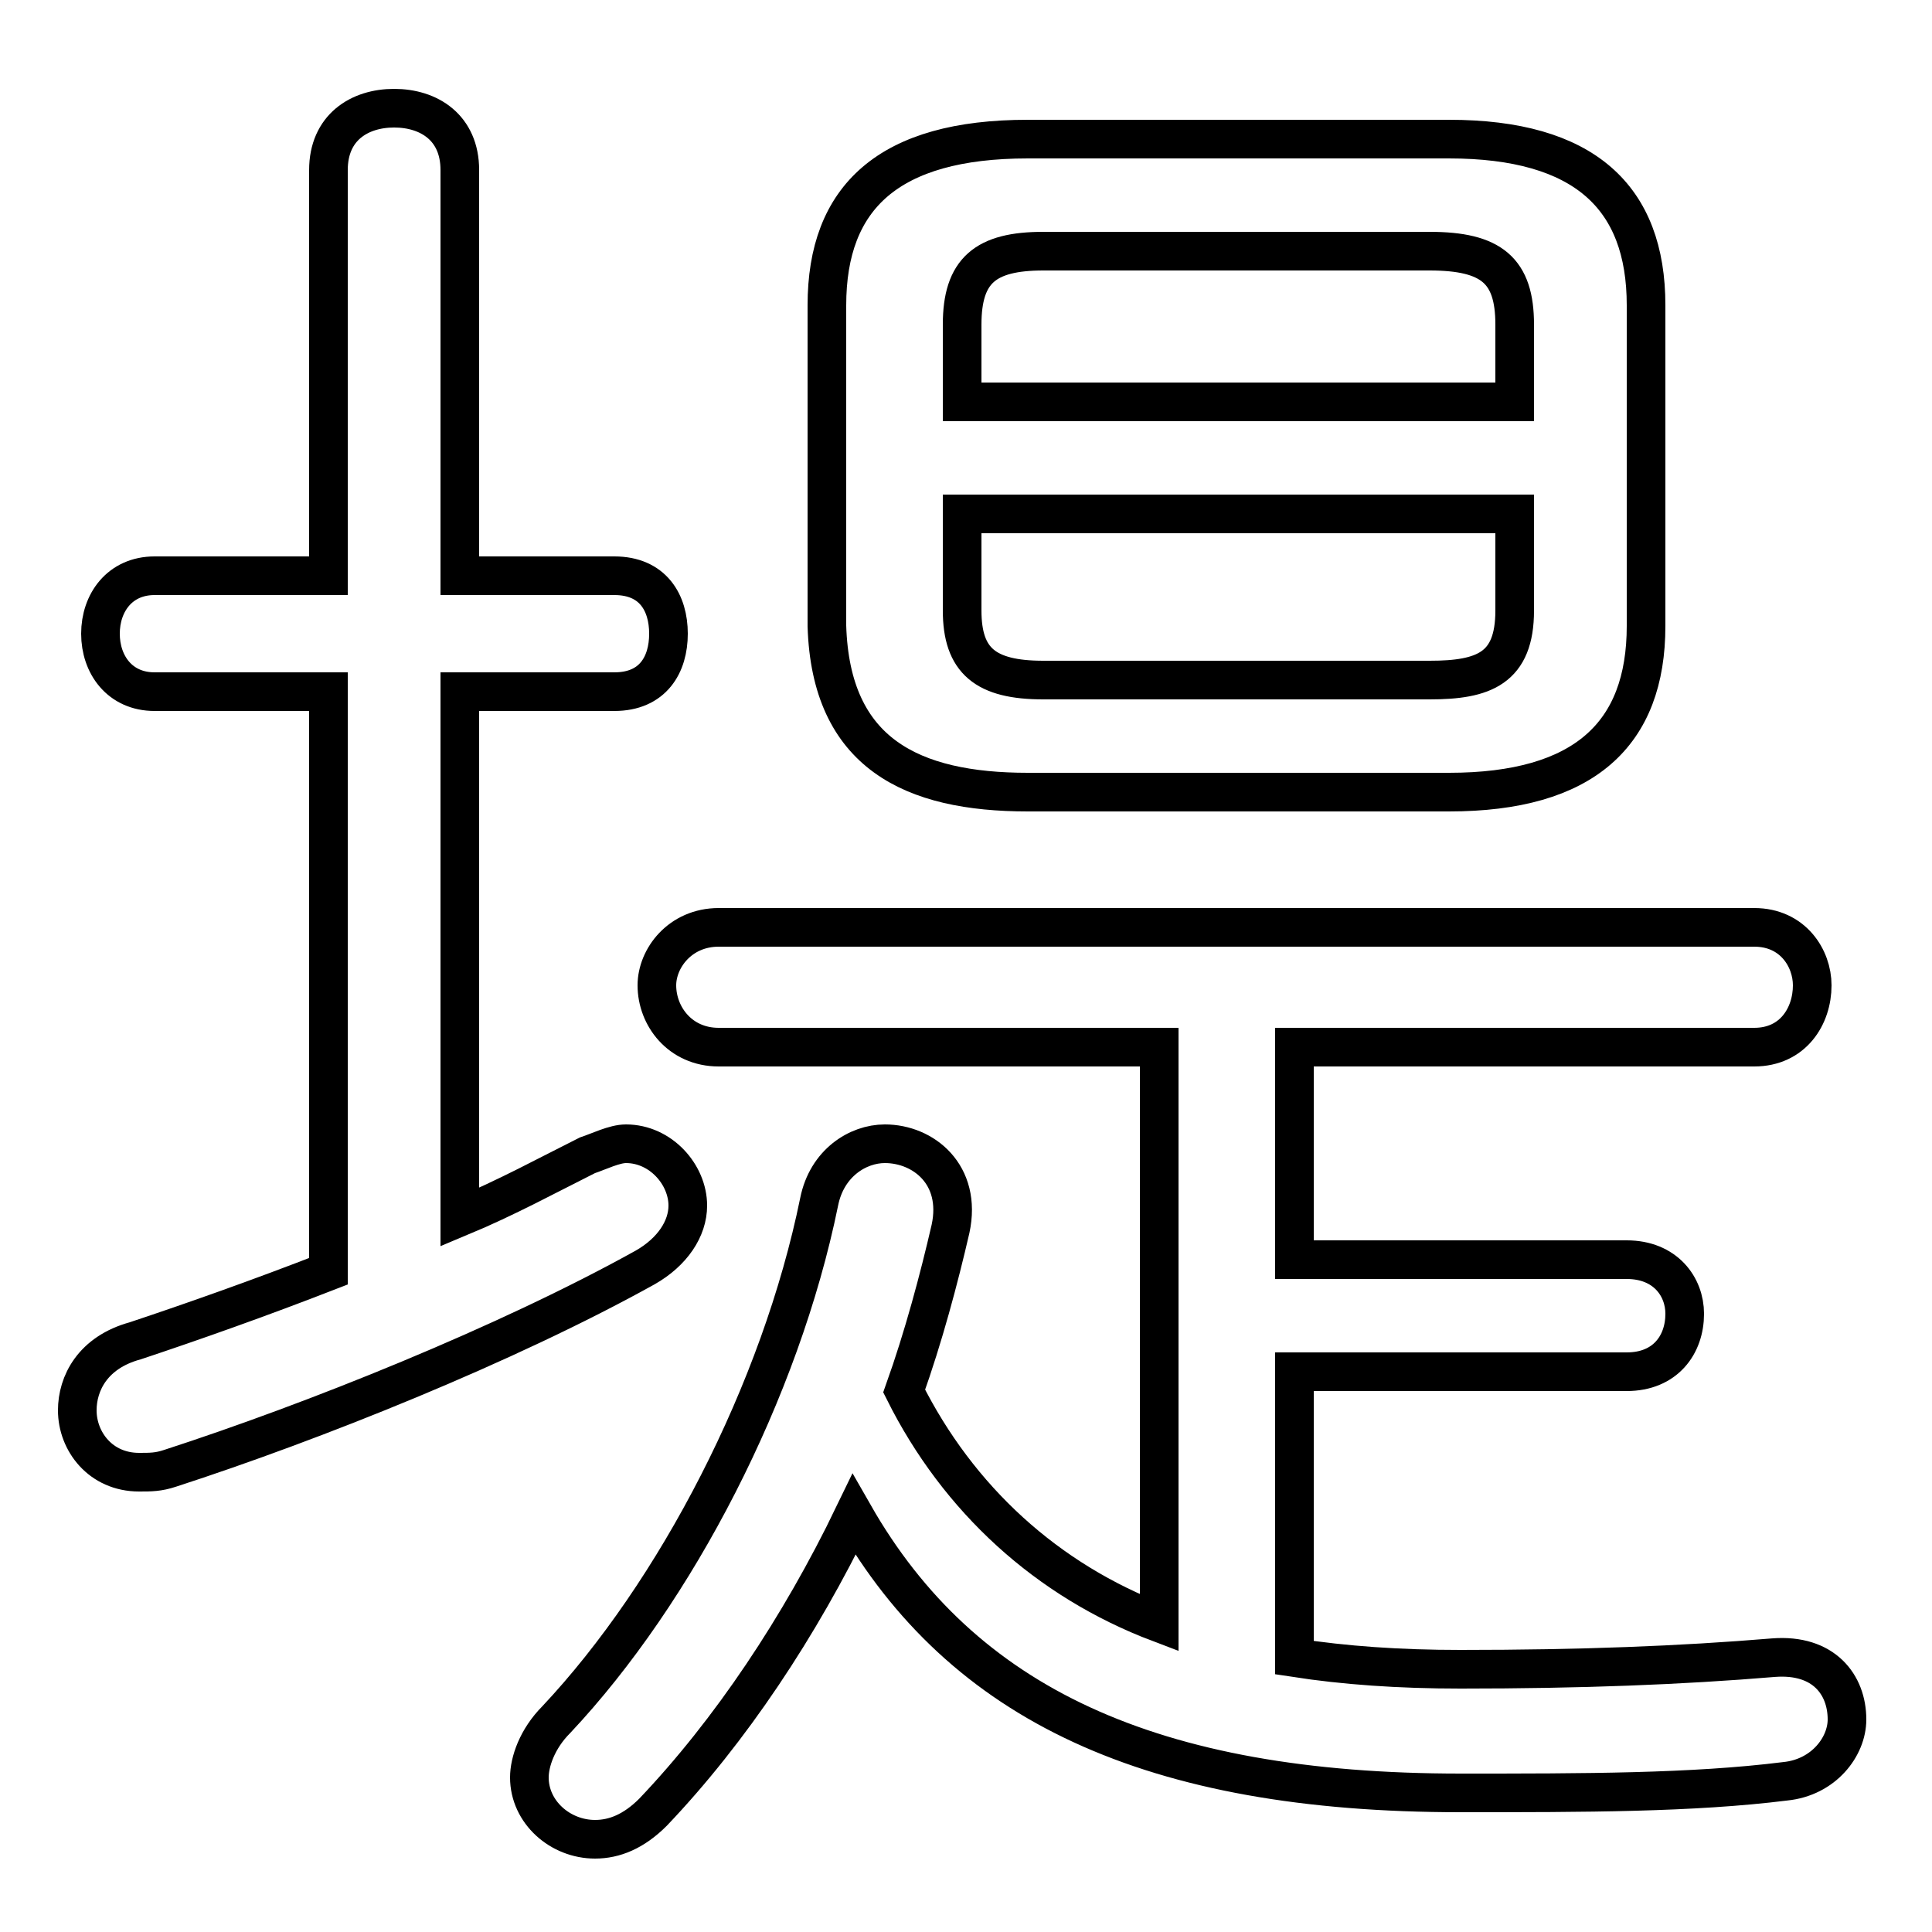 <svg xmlns="http://www.w3.org/2000/svg" viewBox="0 -44.0 50.0 50.0">
    <rect x="0" y="-44.0" width="50.0" height="50.0" fill="#808080" stroke="none"/>
    <g transform="scale(1, -1)">
        <!-- ボディの枠 -->
        <rect x="0" y="-6.0" width="50.0" height="50.0"
            stroke="white" fill="white"/>
        <!-- グリフ座標系の原点 -->
        <circle cx="0" cy="0" r="5" fill="white"/>
        <!-- グリフのアウトライン -->
        <g style="fill:none;stroke:#000000;stroke-width:1;">
<path d="M 11.9 26.1 L 15.9 26.1 C 16.9 26.1 17.3 26.8 17.3 27.6 C 17.3 28.4 16.9 29.1 15.9 29.1 L 11.9 29.1 L 11.9 39.6 C 11.9 40.7 11.1 41.2 10.2 41.2 C 9.3 41.2 8.5 40.7 8.5 39.6 L 8.5 29.1 L 4.0 29.1 C 3.1 29.1 2.6 28.4 2.6 27.6 C 2.6 26.8 3.1 26.1 4.0 26.1 L 8.5 26.1 L 8.5 11.1 C 6.7 10.4 5.0 9.8 3.5 9.3 C 2.4 9.0 2.0 8.2 2.0 7.5 C 2.0 6.7 2.6 5.9 3.6 5.9 C 3.9 5.9 4.1 5.9 4.4 6.0 C 8.1 7.2 13.1 9.2 16.7 11.2 C 17.4 11.6 17.8 12.2 17.8 12.8 C 17.8 13.6 17.1 14.4 16.2 14.4 C 15.9 14.4 15.5 14.2 15.2 14.1 C 14.2 13.6 13.1 13.0 11.9 12.5 Z M 33.5 8.5 L 42.1 8.5 C 43.1 8.5 43.6 9.2 43.6 10.0 C 43.6 10.7 43.1 11.4 42.1 11.4 L 33.5 11.4 L 33.5 16.9 L 45.4 16.9 C 46.4 16.9 46.9 17.7 46.9 18.5 C 46.9 19.2 46.4 20.0 45.4 20.0 L 18.6 20.0 C 17.6 20.0 17.0 19.2 17.0 18.5 C 17.0 17.7 17.6 16.9 18.6 16.9 L 30.0 16.9 L 30.0 2.0 C 27.1 3.1 24.8 5.2 23.4 8.0 C 23.9 9.4 24.3 10.9 24.6 12.2 C 24.9 13.6 23.9 14.4 22.9 14.4 C 22.2 14.4 21.4 13.9 21.2 12.9 C 20.2 8.0 17.5 2.8 14.4 -0.5 C 13.9 -1.0 13.7 -1.6 13.7 -2.0 C 13.7 -2.9 14.5 -3.6 15.4 -3.6 C 15.9 -3.6 16.4 -3.4 16.9 -2.9 C 18.9 -0.8 20.7 1.9 22.1 4.8 C 24.9 -0.1 29.8 -2.4 37.8 -2.4 C 41.0 -2.4 43.8 -2.4 46.2 -2.1 C 47.2 -2.0 47.8 -1.2 47.8 -0.5 C 47.8 0.4 47.2 1.2 45.9 1.1 C 43.5 0.9 40.9 0.8 37.8 0.8 C 36.2 0.8 34.8 0.9 33.5 1.1 Z M 27.0 26.4 C 25.5 26.4 24.9 26.9 24.9 28.2 L 24.9 30.7 L 39.2 30.7 L 39.2 28.2 C 39.2 26.7 38.4 26.4 37.0 26.4 Z M 39.2 33.6 L 24.9 33.6 L 24.9 35.6 C 24.9 37.0 25.5 37.5 27.0 37.5 L 37.0 37.5 C 38.6 37.5 39.2 37.0 39.2 35.6 Z M 37.5 23.5 C 41.0 23.5 42.6 25.0 42.6 27.8 L 42.6 36.1 C 42.6 38.9 41.0 40.4 37.5 40.4 L 26.6 40.4 C 23.0 40.4 21.4 38.9 21.4 36.1 L 21.4 27.8 C 21.5 24.5 23.6 23.5 26.6 23.5 Z"/>
</g>
</g>
</svg>